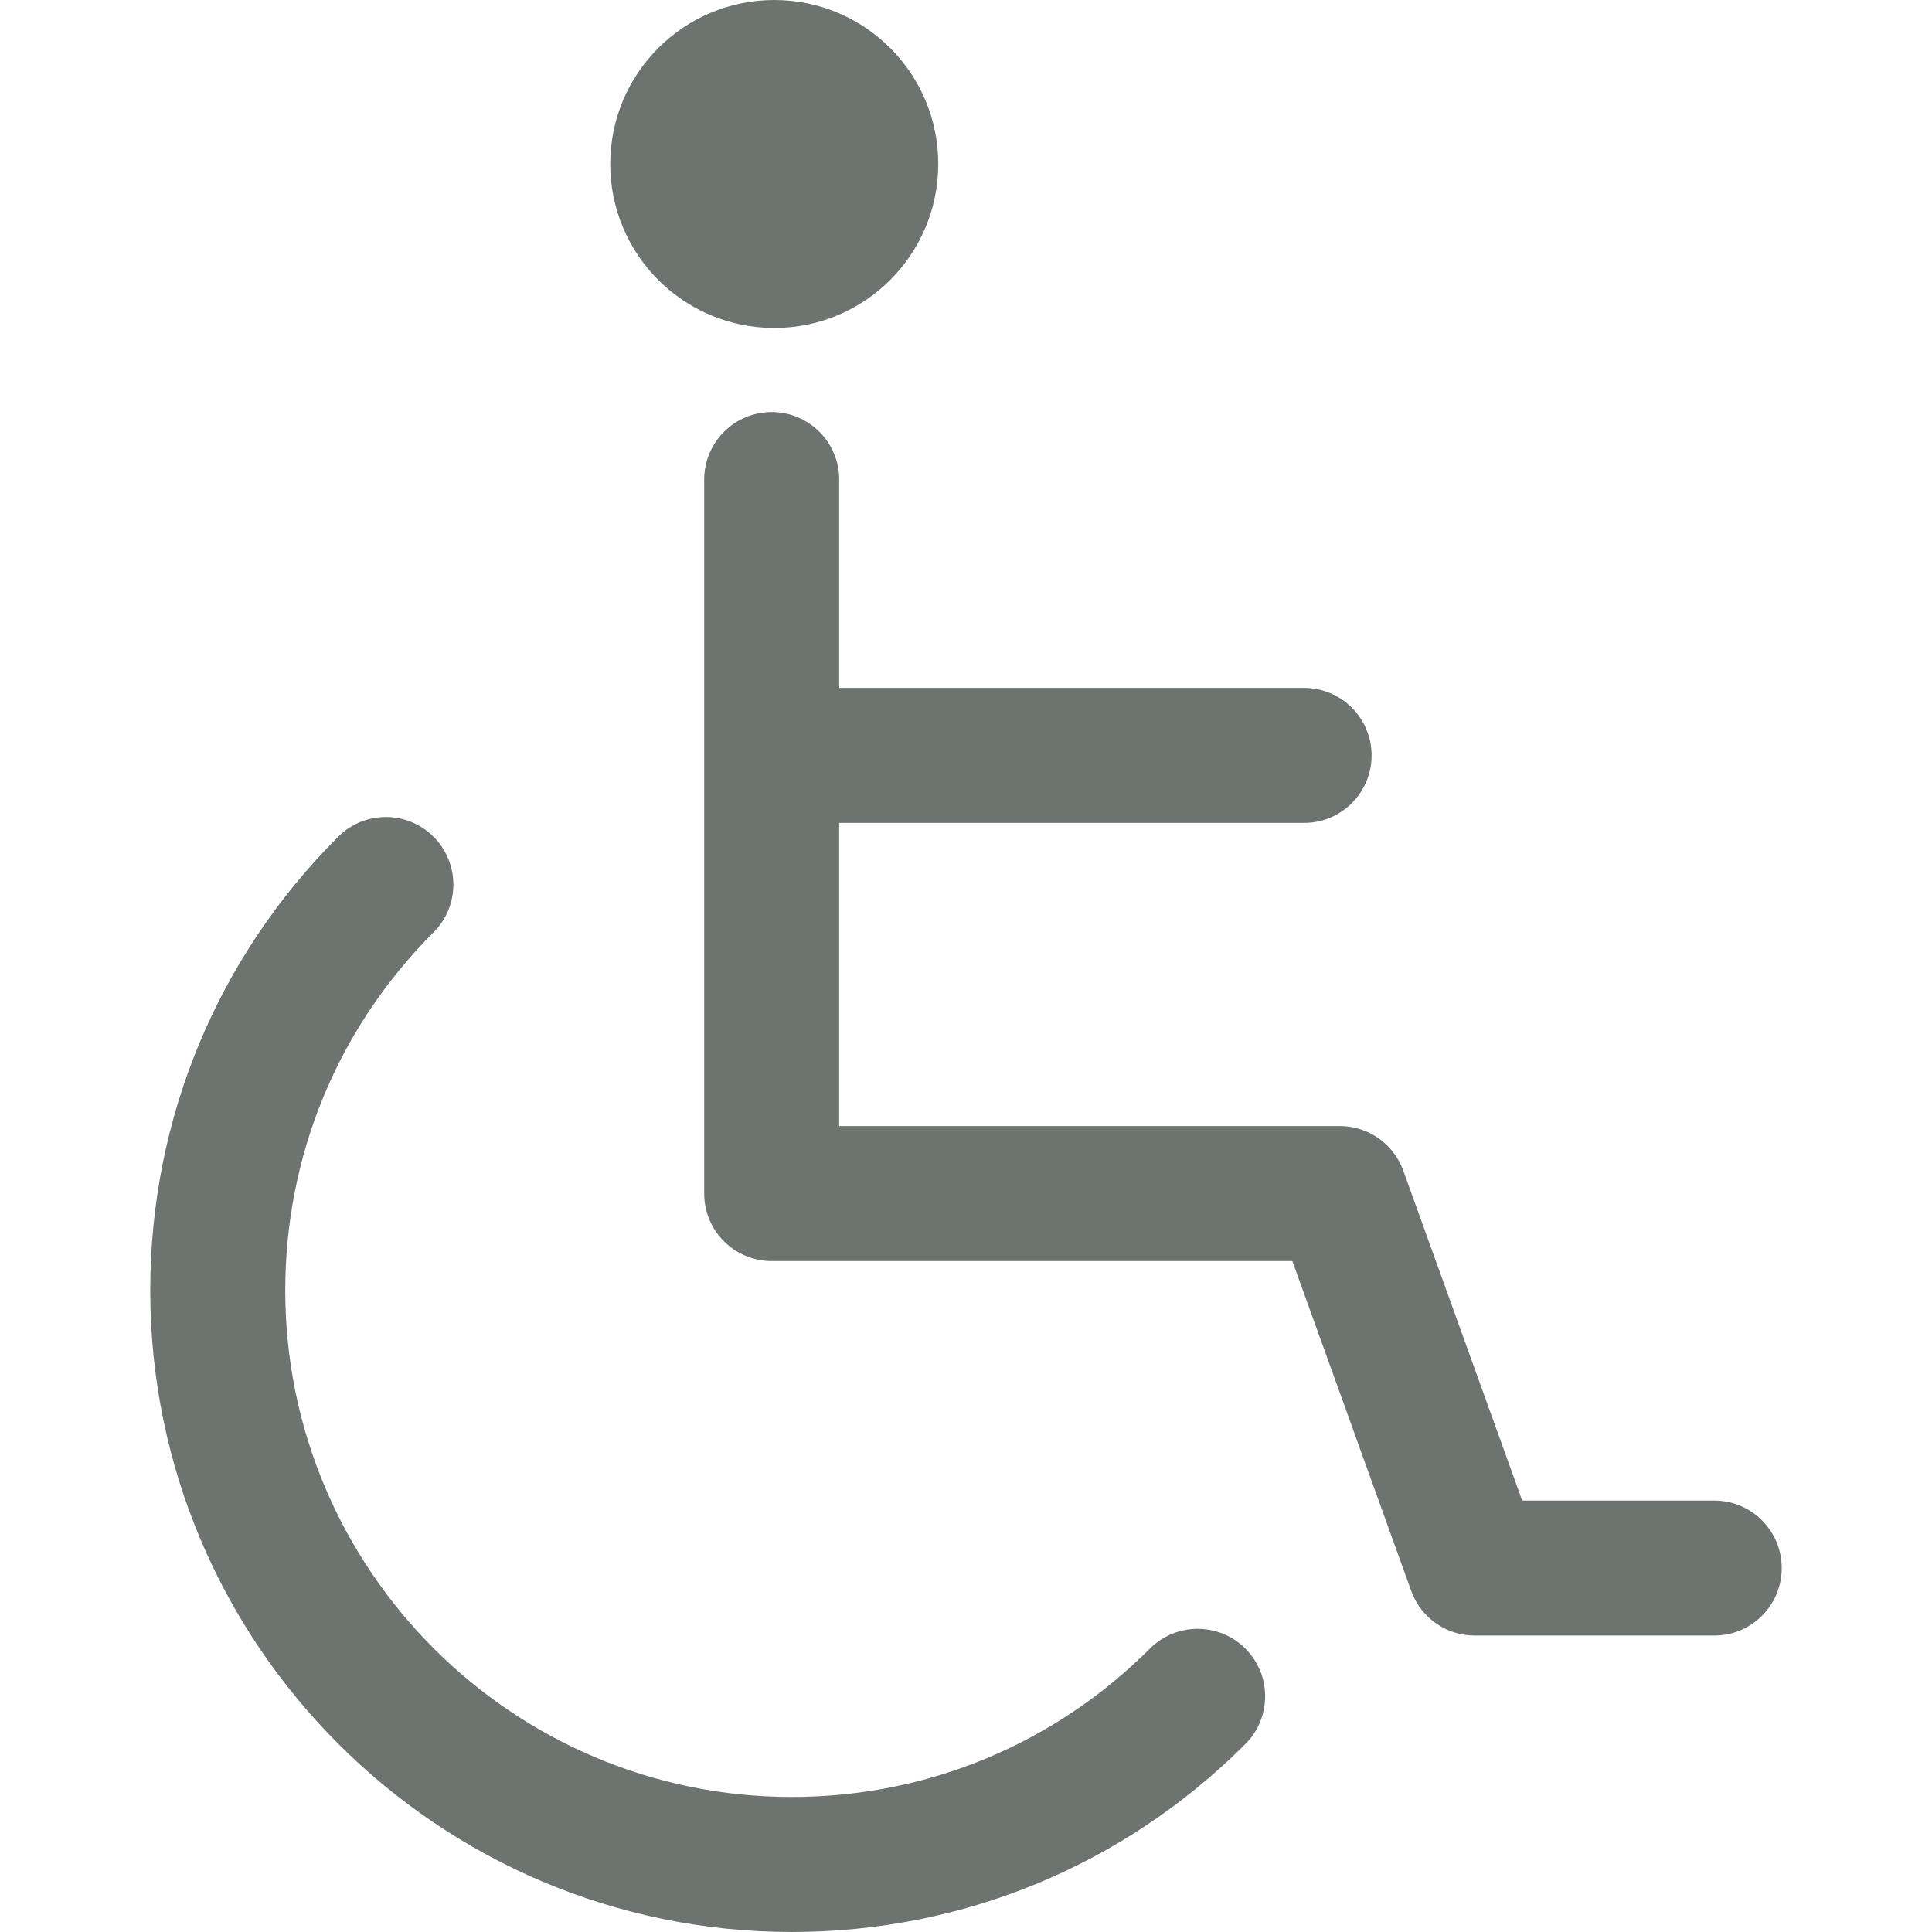 <?xml version="1.0" encoding="iso-8859-1"?>
<!-- Generator: Adobe Illustrator 18.0.0, SVG Export Plug-In . SVG Version: 6.00 Build 0)  -->
<!DOCTYPE svg PUBLIC "-//W3C//DTD SVG 1.1//EN" "http://www.w3.org/Graphics/SVG/1.1/DTD/svg11.dtd">
<svg fill="rgb(109, 116, 112)" version="1.1" id="Capa_1" xmlns="http://www.w3.org/2000/svg" xmlns:xlink="http://www.w3.org/1999/xlink" x="0px" y="0px"
	 viewBox="0 0 214.637 214.637" style="enable-background:new 0 0 214.637 214.637;" xml:space="preserve">
<g>
	<path d="M127.75,183.153c-10.629,10.63-24.76,16.483-39.793,16.483c-31.024,0-56.265-25.241-56.265-56.268
		c0-15.034,5.852-29.168,16.479-39.796c2.929-2.929,2.928-7.678-0.001-10.607c-2.929-2.93-7.678-2.929-10.607,0.001
		c-13.459,13.461-20.871,31.36-20.871,50.401c0,39.297,31.969,71.268,71.265,71.268c19.039,0,36.938-7.414,50.4-20.878
		c2.929-2.929,2.928-7.678-0.001-10.606C135.427,180.225,130.678,180.224,127.75,183.153z"/>
	<path d="M190.444,166.706h-21.335L155.9,130.057c-1.072-2.975-3.894-4.957-7.056-4.957H93.232V91.424h51.648
		c4.142,0,7.5-3.357,7.5-7.5c0-4.143-3.358-7.5-7.5-7.5H93.232V53.279c0-4.143-3.358-7.5-7.5-7.5c-4.142,0-7.5,3.357-7.5,7.5v79.32
		c0,4.143,3.358,7.5,7.5,7.5h57.842l13.209,36.649c1.072,2.975,3.894,4.957,7.056,4.957h26.604c4.142,0,7.5-3.357,7.5-7.5
		S194.587,166.706,190.444,166.706z"/>
	<path d="M86.015,36.438c10.063,0,18.221-8.154,18.221-18.224C104.235,8.161,96.078,0,86.015,0C75.952,0,67.796,8.161,67.796,18.215
		C67.796,28.284,75.952,36.438,86.015,36.438z"/>
</g>
<g>
</g>
<g>
</g>
<g>
</g>
<g>
</g>
<g>
</g>
<g>
</g>
<g>
</g>
<g>
</g>
<g>
</g>
<g>
</g>
<g>
</g>
<g>
</g>
<g>
</g>
<g>
</g>
<g>
</g>
</svg>
